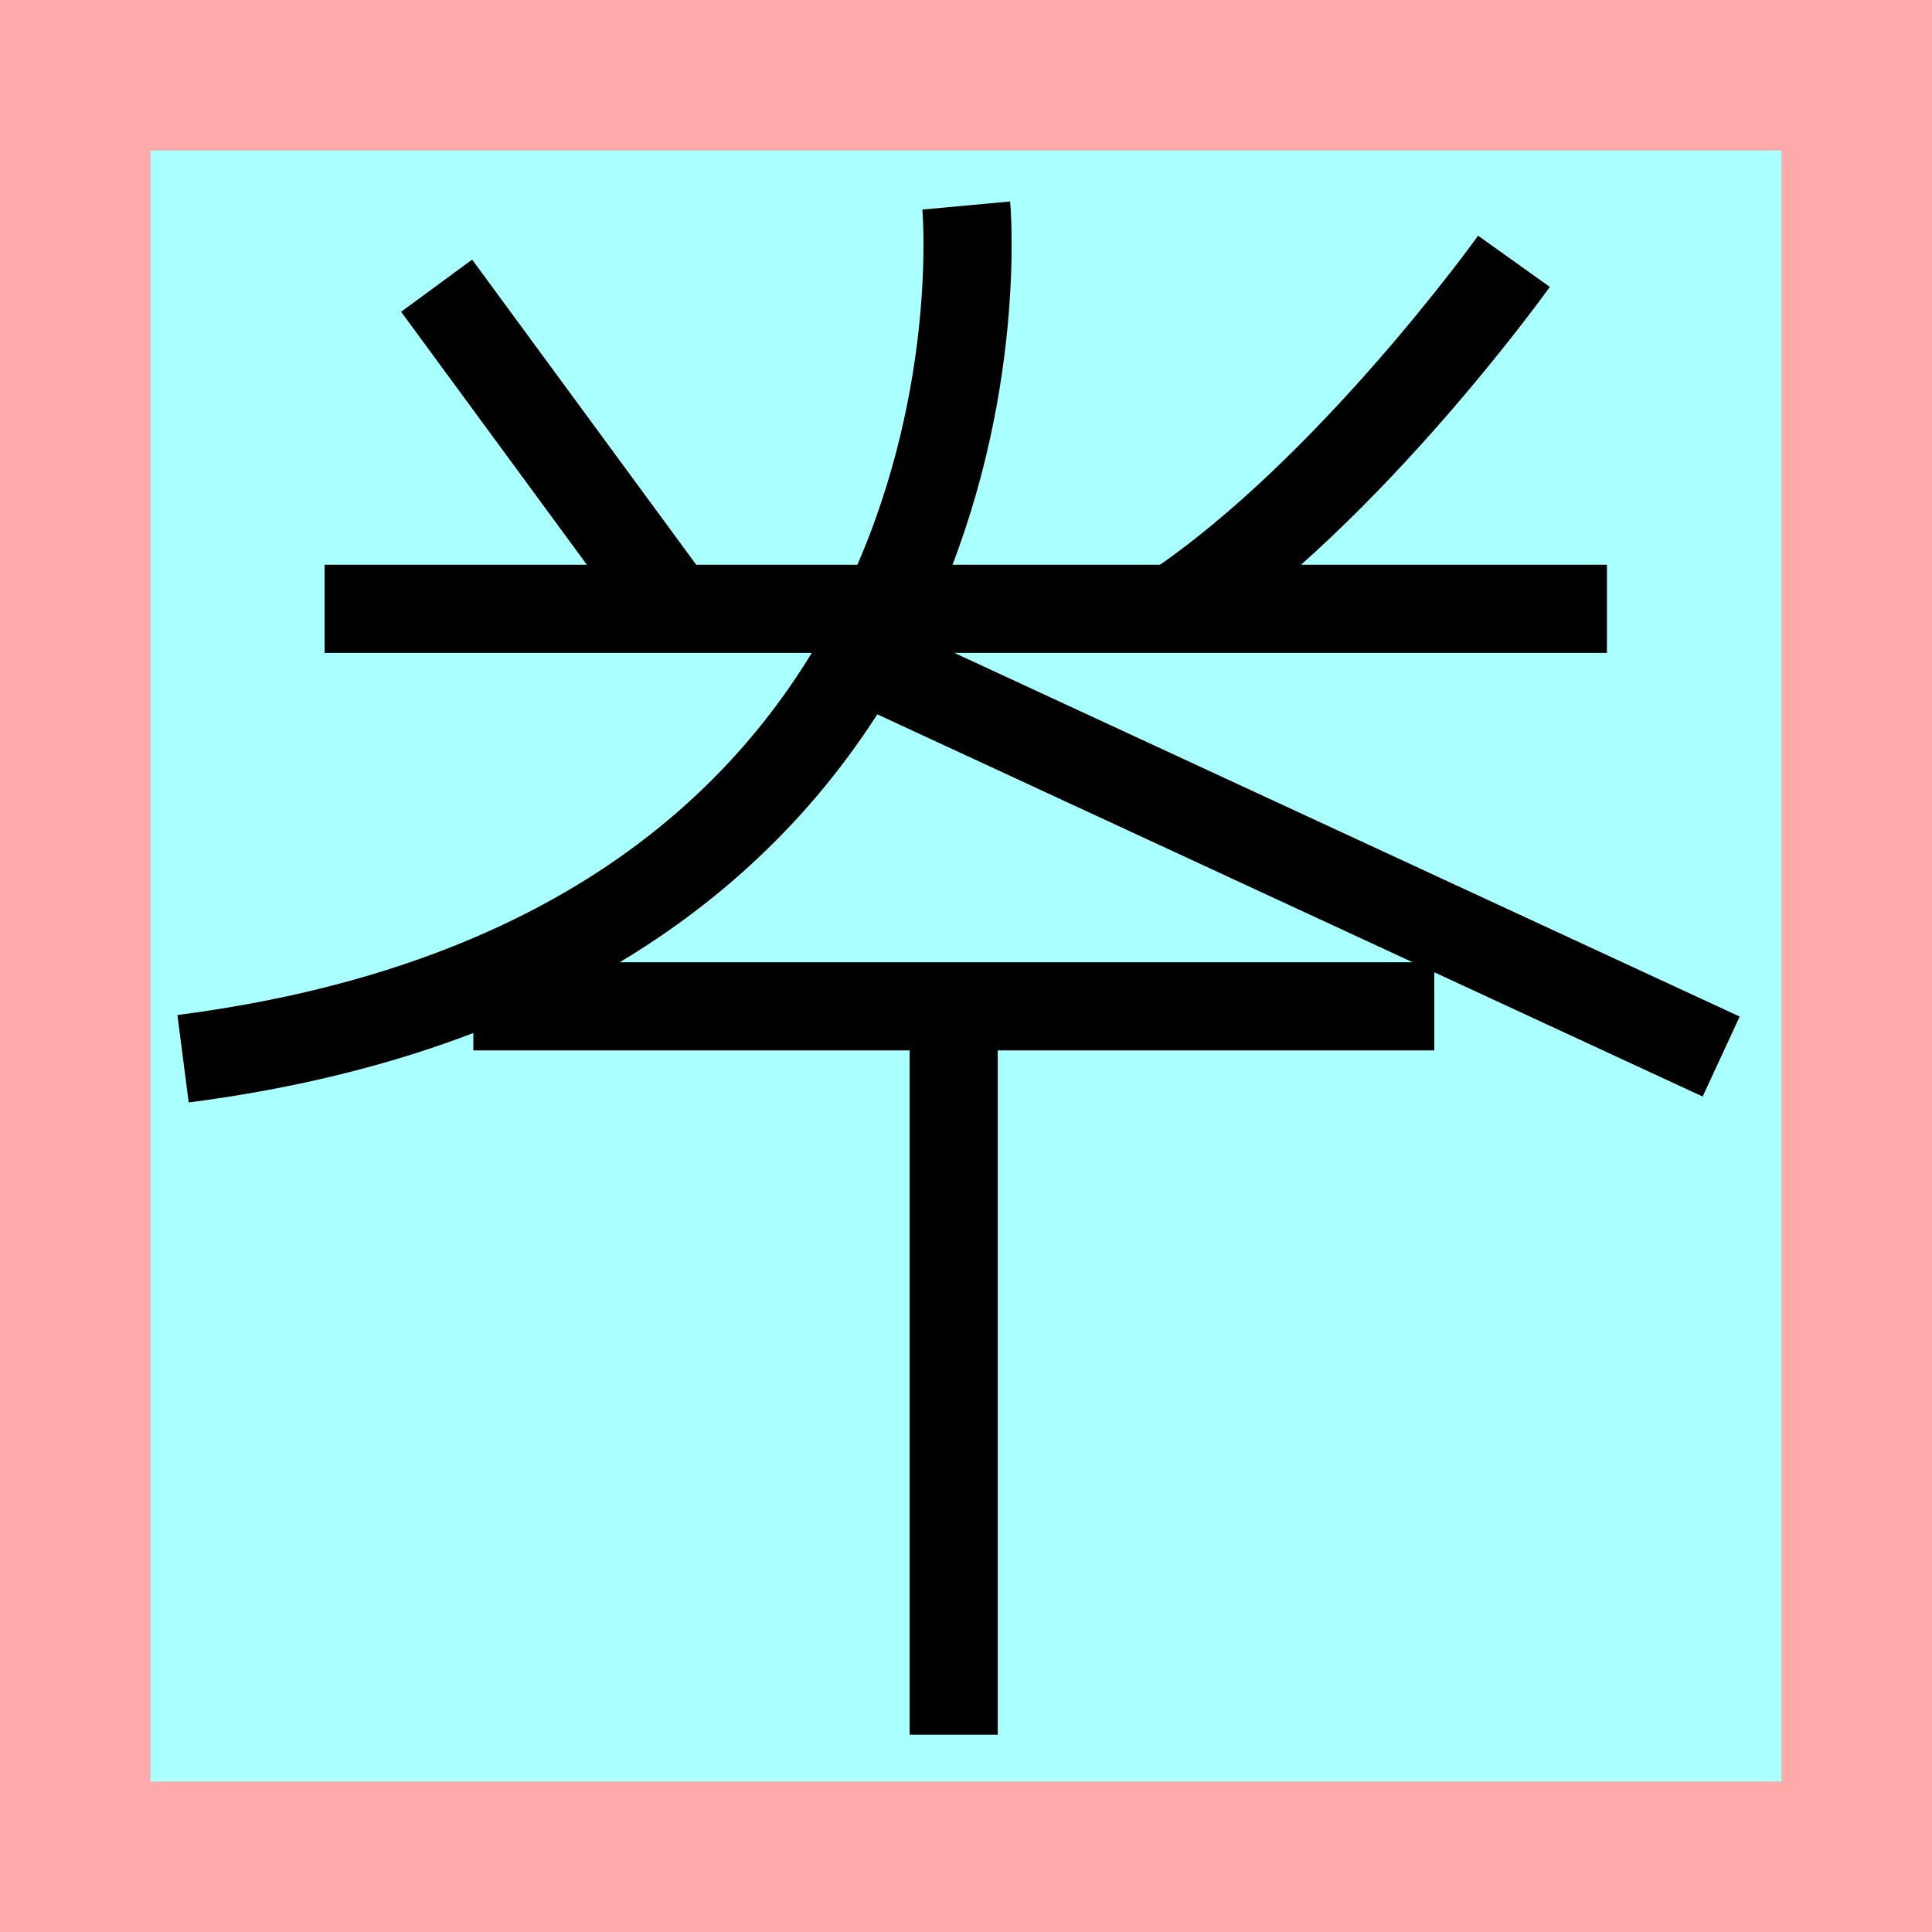 <?xml version="1.0" encoding="UTF-8" standalone="no"?>
<svg
   width="32mm"
   height="32mm"
   version="1.1"
   viewBox="-4 -4 8 8"
   id="svg21499"
   xmlns="http://www.w3.org/2000/svg"
   xmlns:svg="http://www.w3.org/2000/svg">
  <defs
     id="defs21503" />
  <!-- From 心W18:X19 -->
  <path
     fill="#faa"
     d="m-4 -4 h8v8h-8"
     id="path21484" />
  <path
     fill="#aff"
     d="m-3.377 -3.377 h6.754 v6.754 h-6.754"
     id="path21486" />
  <path
     d="M -2.192,-2.817 -1.197,-1.462"
     id="path21488"
     style="fill:none;stroke:#000000;stroke-width:0.365" />
  <path
     d="m 2.269,-2.918 c 0,0 -0.678,0.949 -1.409,1.439"
     id="path21490"
     style="fill:none;stroke:#000000;stroke-width:0.365" />
  <path
     d="m 2.654,-1.479 h -5.31"
     id="path21492"
     style="fill:none;stroke:#000000;stroke-width:0.365" />
  <path
     d="m 0.001,-3.149 c 0,0 0.284,3.077 -3.243,3.533"
     id="path21494"
     style="fill:none;stroke:#000000;stroke-width:0.365" />
  <path
     d="M -0.544,-1.325 3.127,0.375"
     id="path21496"
     style="fill:none;stroke:#000000;stroke-width:0.365" />
  <path
     d="M 1.939,0.167 H -2.04"
     id="path22424"
     style="fill:none;stroke:#000000;stroke-width:0.365" />
  <path
     d="M -0.051,3.183 V 0.137"
     id="path22426"
     style="fill:none;stroke:#000000;stroke-width:0.365" />
</svg>
